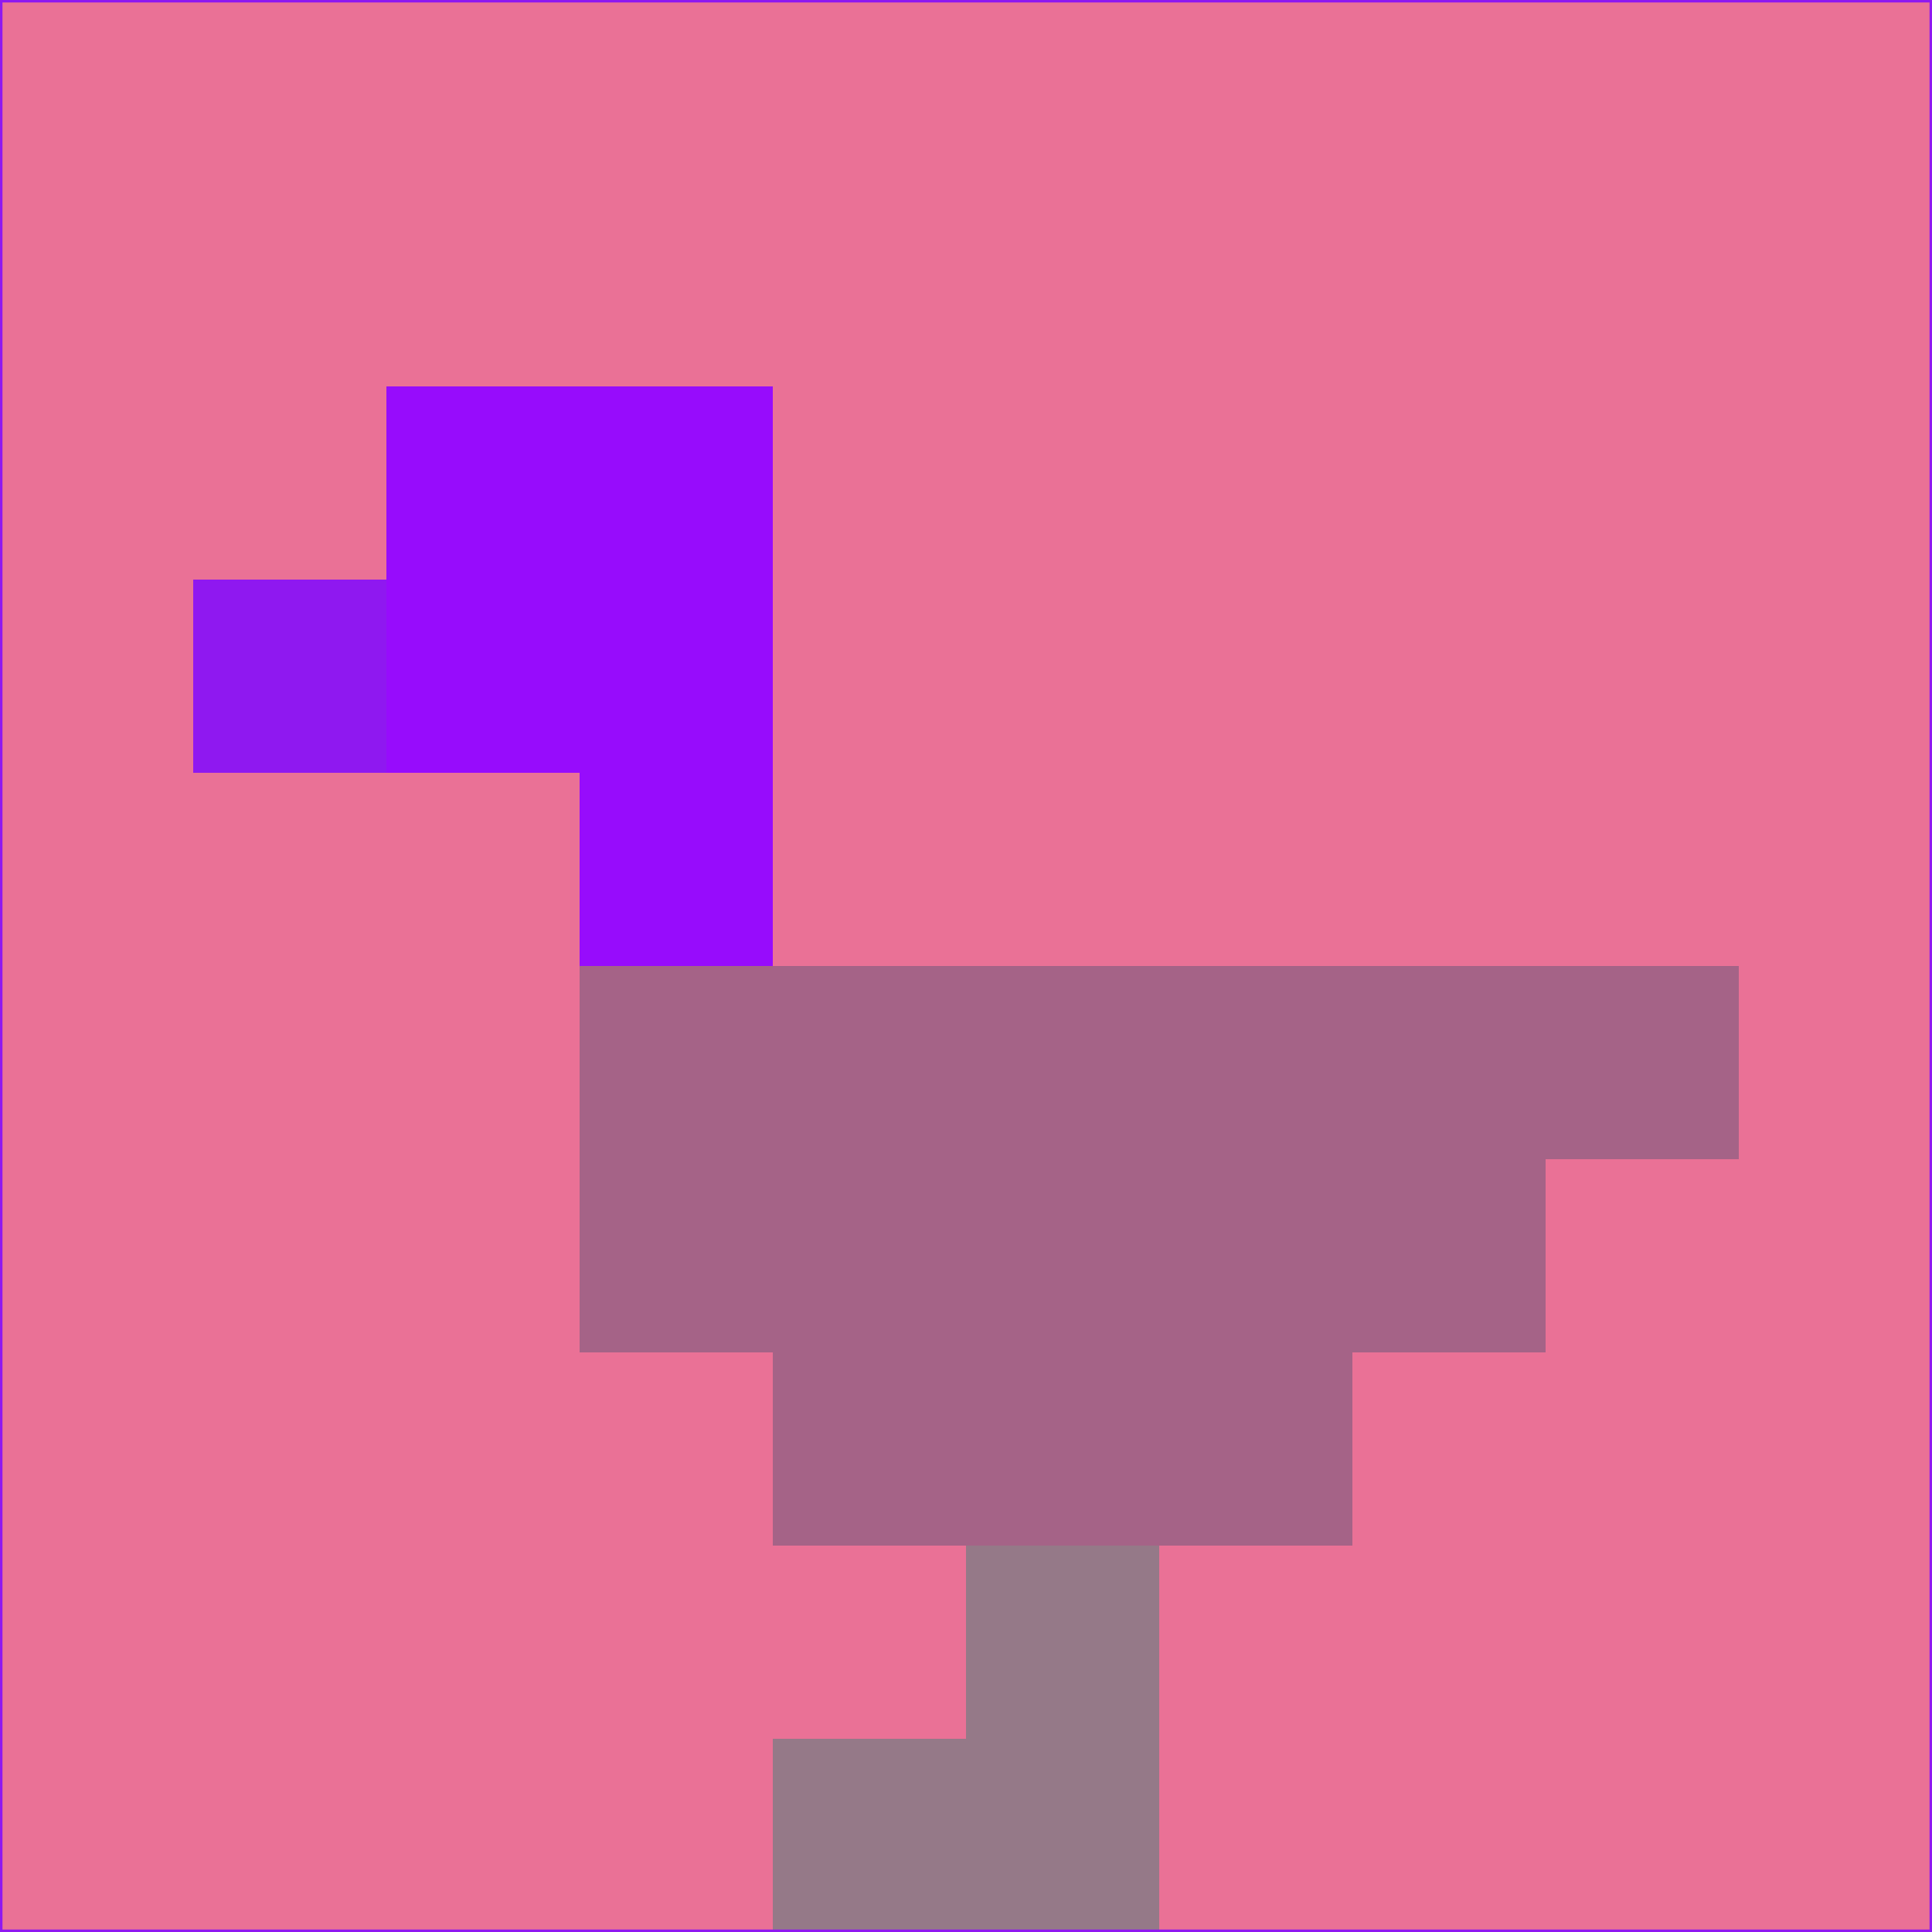 <svg xmlns="http://www.w3.org/2000/svg" version="1.1" width="785" height="785">
  <title>'goose-pfp-694263' by Dmitri Cherniak (Cyberpunk Edition)</title>
  <desc>
    seed=815133
    backgroundColor=#ea7196
    padding=20
    innerPadding=0
    timeout=500
    dimension=1
    border=false
    Save=function(){return n.handleSave()}
    frame=12

    Rendered at 2024-09-15T22:37:00.512Z
    Generated in 1ms
    Modified for Cyberpunk theme with new color scheme
  </desc>
  <defs/>
  <rect width="100%" height="100%" fill="#ea7196"/>
  <g>
    <g id="0-0">
      <rect x="0" y="0" height="785" width="785" fill="#ea7196"/>
      <g>
        <!-- Neon blue -->
        <rect id="0-0-2-2-2-2" x="157" y="157" width="157" height="157" fill="#970cfc"/>
        <rect id="0-0-3-2-1-4" x="235.5" y="157" width="78.5" height="314" fill="#970cfc"/>
        <!-- Electric purple -->
        <rect id="0-0-4-5-5-1" x="314" y="392.5" width="392.5" height="78.5" fill="#a56387"/>
        <rect id="0-0-3-5-5-2" x="235.5" y="392.5" width="392.5" height="157" fill="#a56387"/>
        <rect id="0-0-4-5-3-3" x="314" y="392.5" width="235.5" height="235.5" fill="#a56387"/>
        <!-- Neon pink -->
        <rect id="0-0-1-3-1-1" x="78.5" y="235.5" width="78.5" height="78.5" fill="#8f18f0"/>
        <!-- Cyber yellow -->
        <rect id="0-0-5-8-1-2" x="392.5" y="628" width="78.5" height="157" fill="#957988"/>
        <rect id="0-0-4-9-2-1" x="314" y="706.5" width="157" height="78.5" fill="#957988"/>
      </g>
      <rect x="0" y="0" stroke="#8f18f0" stroke-width="2" height="785" width="785" fill="none"/>
    </g>
  </g>
  <script xmlns=""/>
</svg>